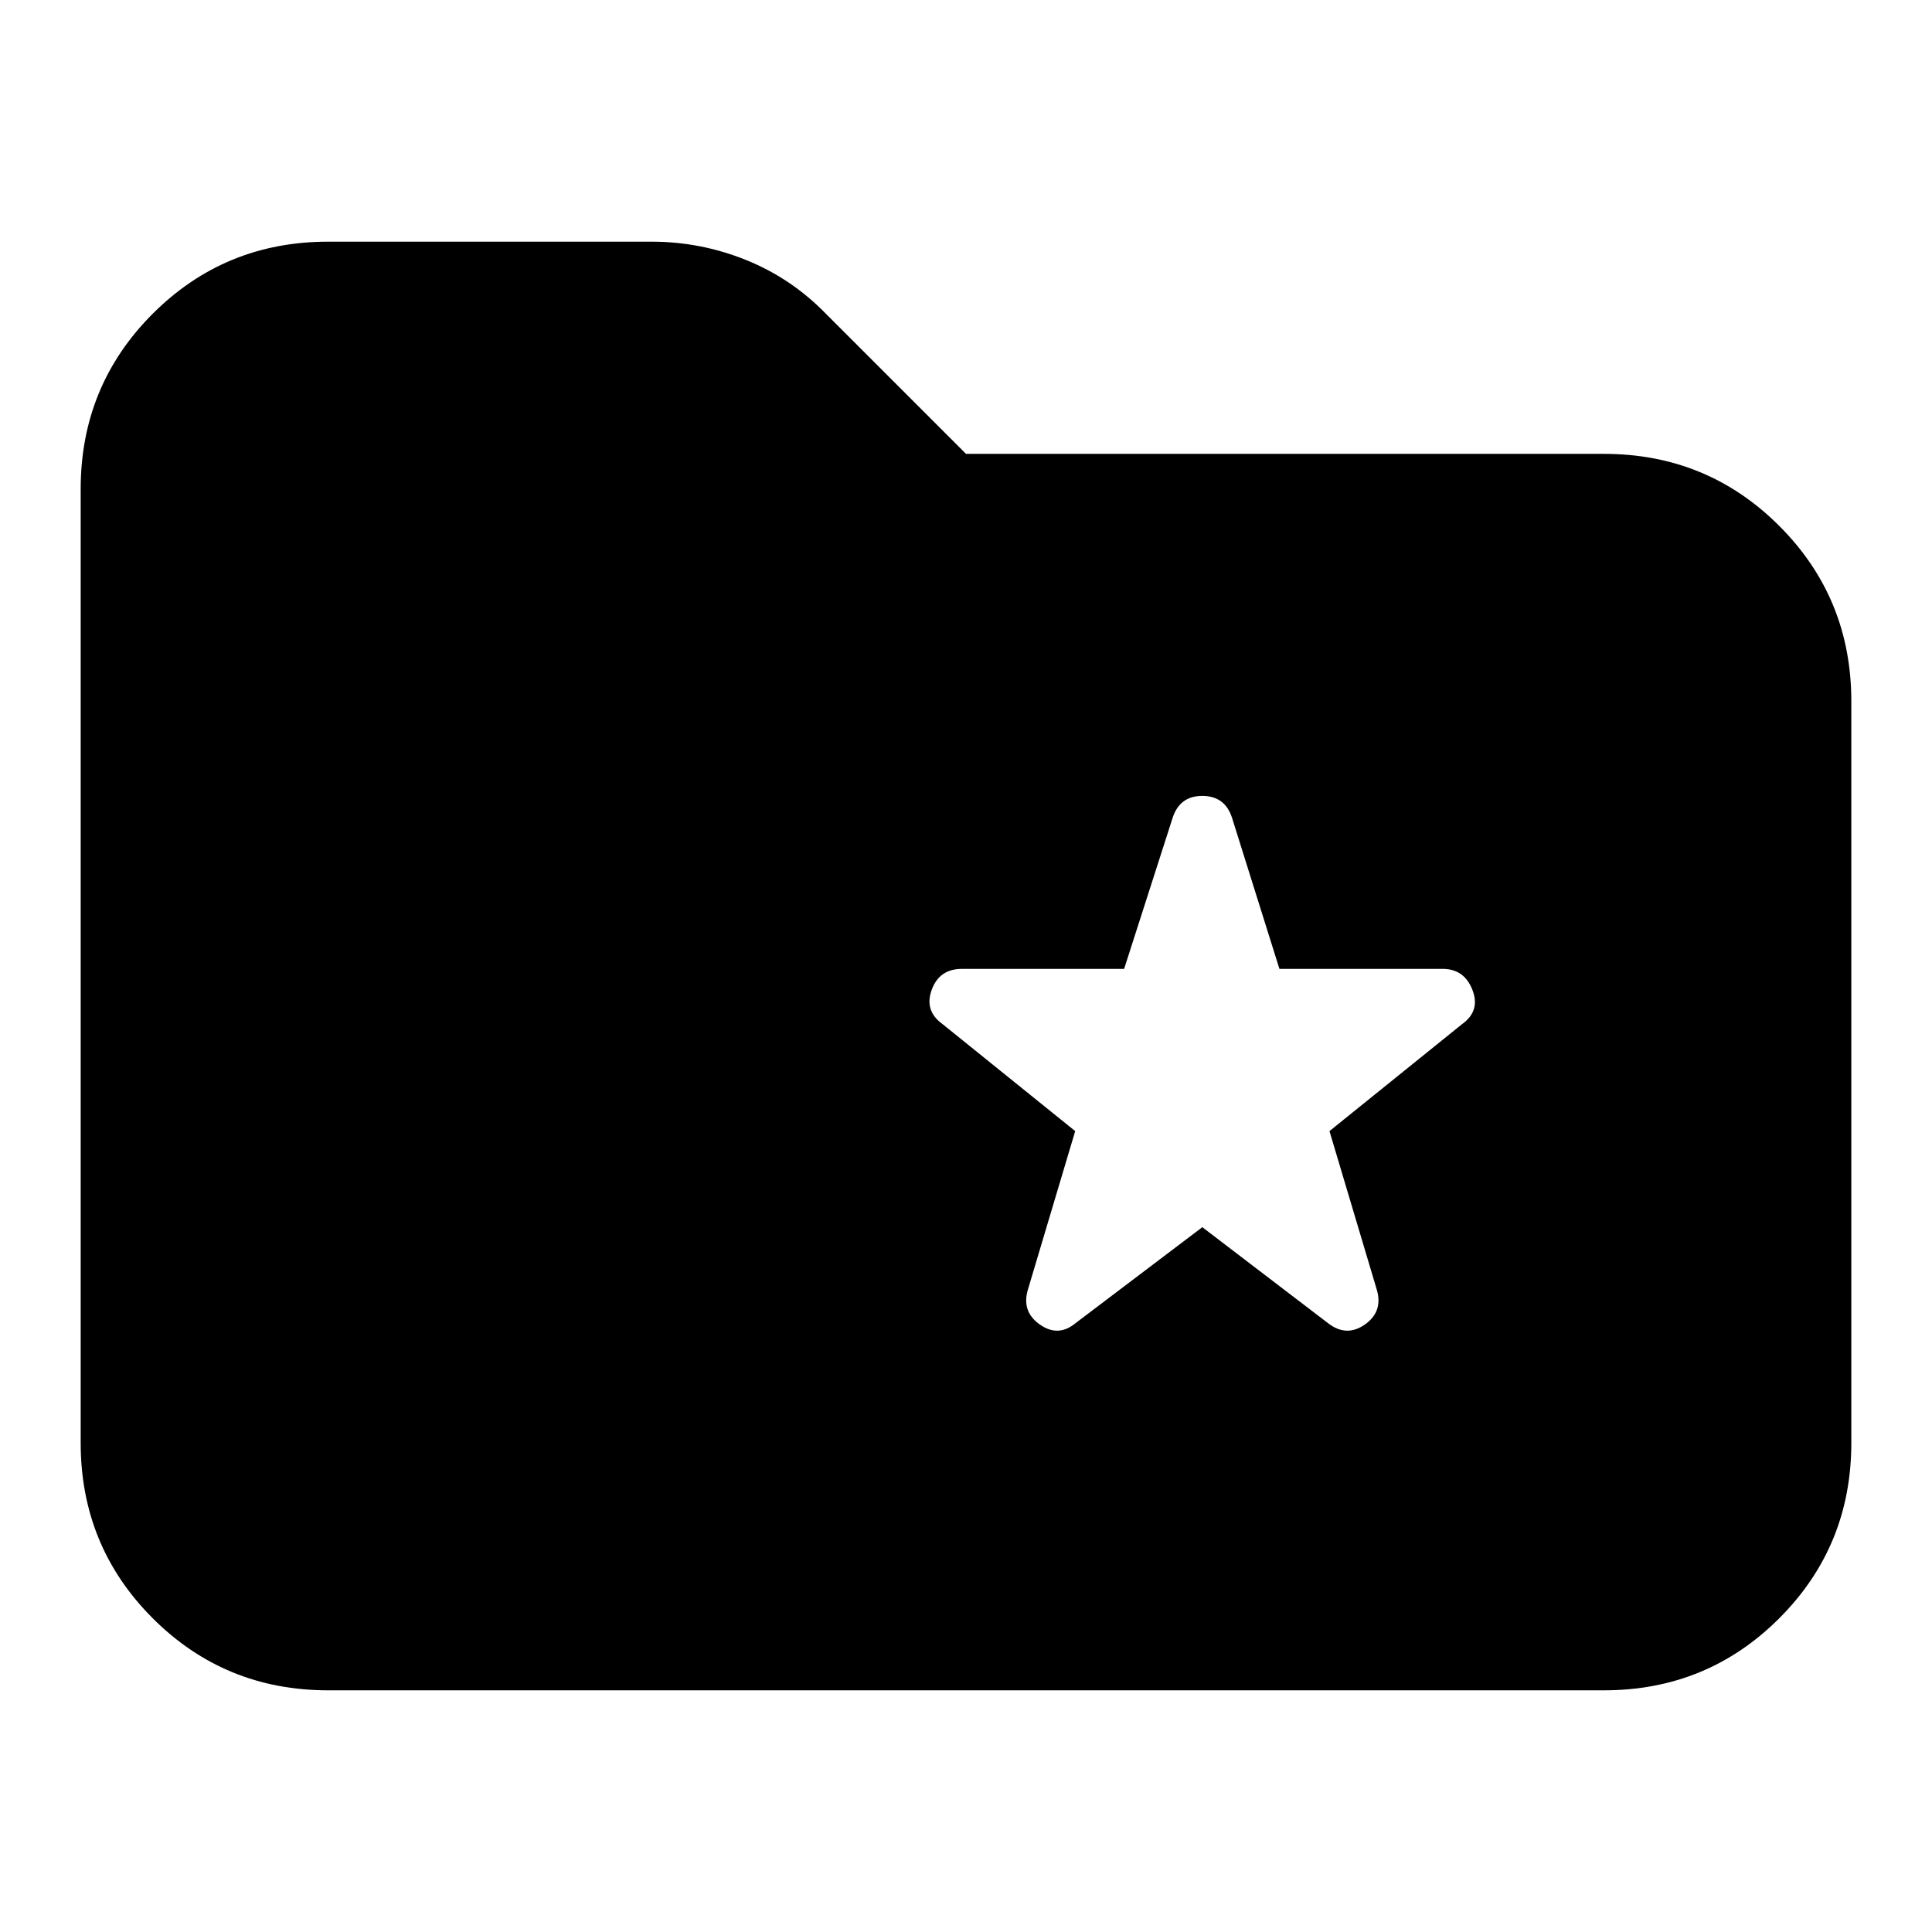 <svg xmlns="http://www.w3.org/2000/svg" height="24" viewBox="0 -960 960 960" width="24"><path d="M163.04-120.09q-51.34 0-87.15-35.8-35.8-35.81-35.8-87.15v-473.92q0-51.34 35.8-87.15 35.81-35.8 87.15-35.8h160.74q24.39 0 47 9.13t39.87 26.95L480-734.48h316.96q51.34 0 87.15 35.81 35.8 35.8 35.8 87.15v368.48q0 51.34-35.8 87.15-35.81 35.8-87.15 35.8H163.04Zm434.39-230.13 62.4 47.65q9.13 7.13 18.26.79 9.13-6.35 6.13-17.05l-23.61-79.13 65.95-53.21q9.14-6.57 5.07-16.98-4.07-10.42-14.76-10.42h-81.13l-23.61-75.26q-3.56-10.69-14.7-10.69-11.13 0-14.69 10.69l-24.17 75.26H478q-11.26 0-15.04 10.42-3.79 10.41 5.34 16.98l65.96 53.21-23.61 79.13q-3 10.7 6.13 17.05 9.13 6.34 17.7-.79l62.95-47.65Z"/></svg>